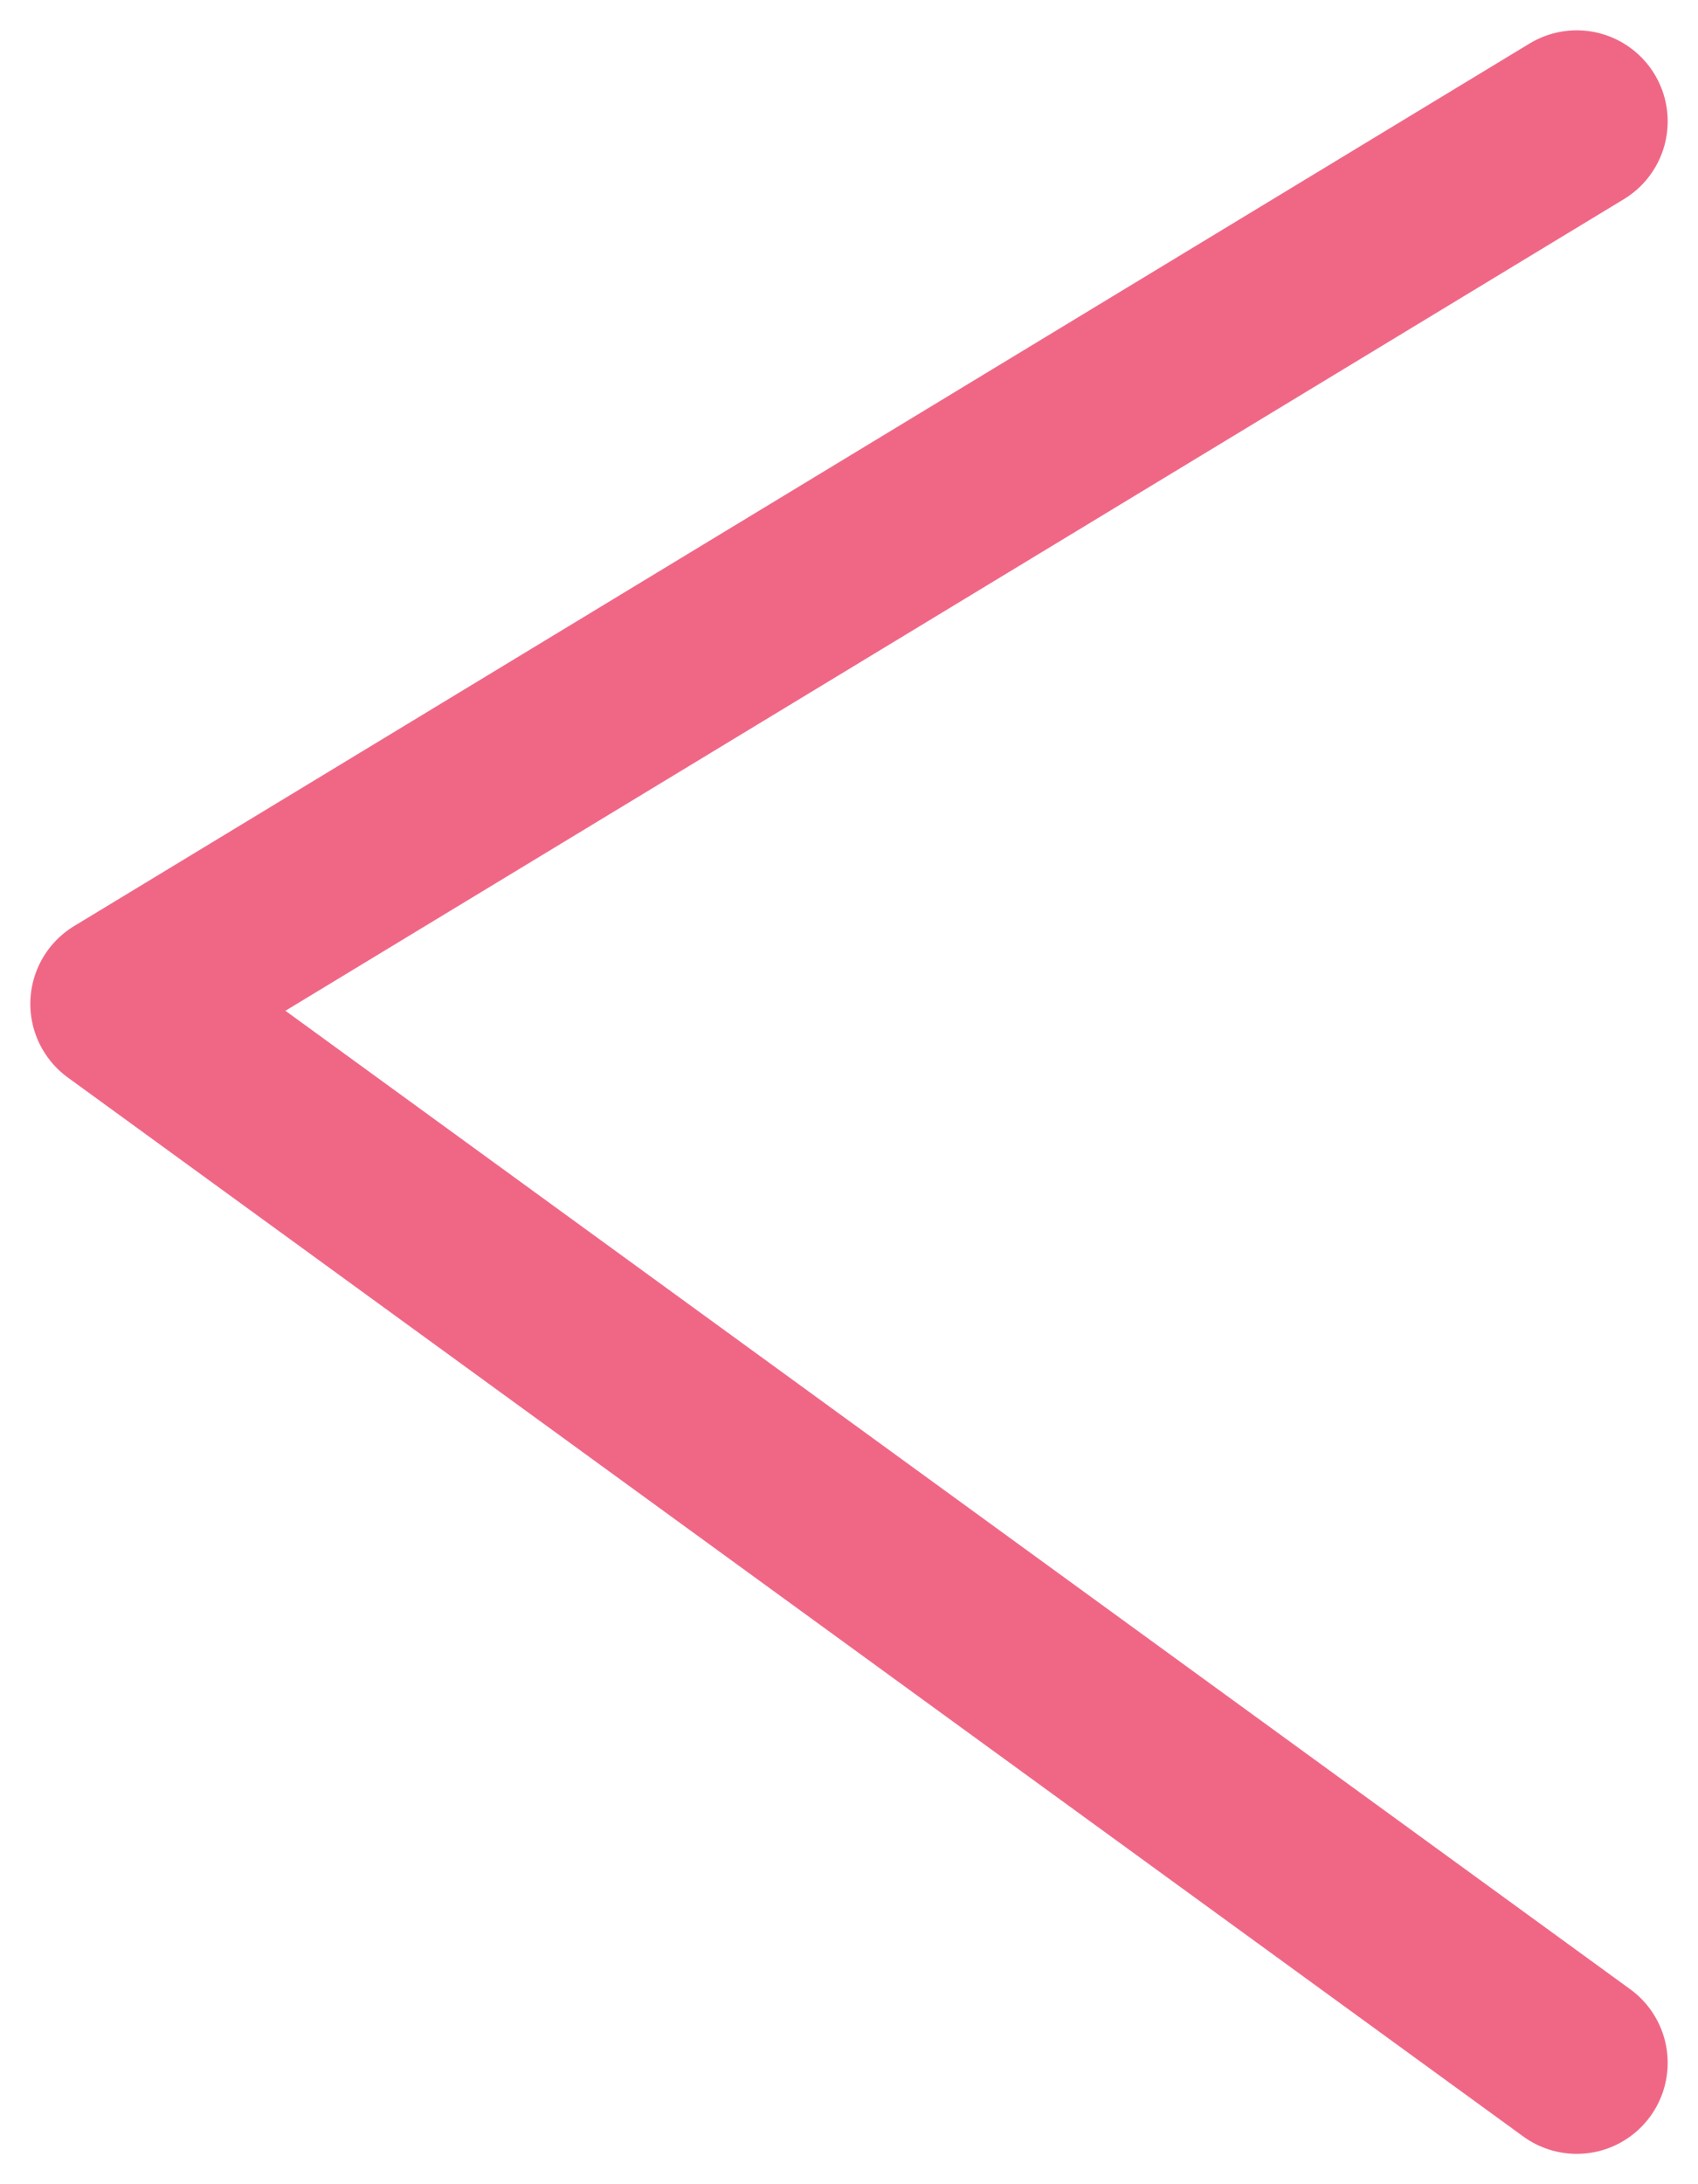 <svg width="14" height="18" viewBox="0 0 14 18" fill="none" xmlns="http://www.w3.org/2000/svg">
<path d="M13 1L1 8.273L13 17" stroke="#F06786" stroke-width="1.5" stroke-linecap="round" stroke-linejoin="round"/>
</svg>
